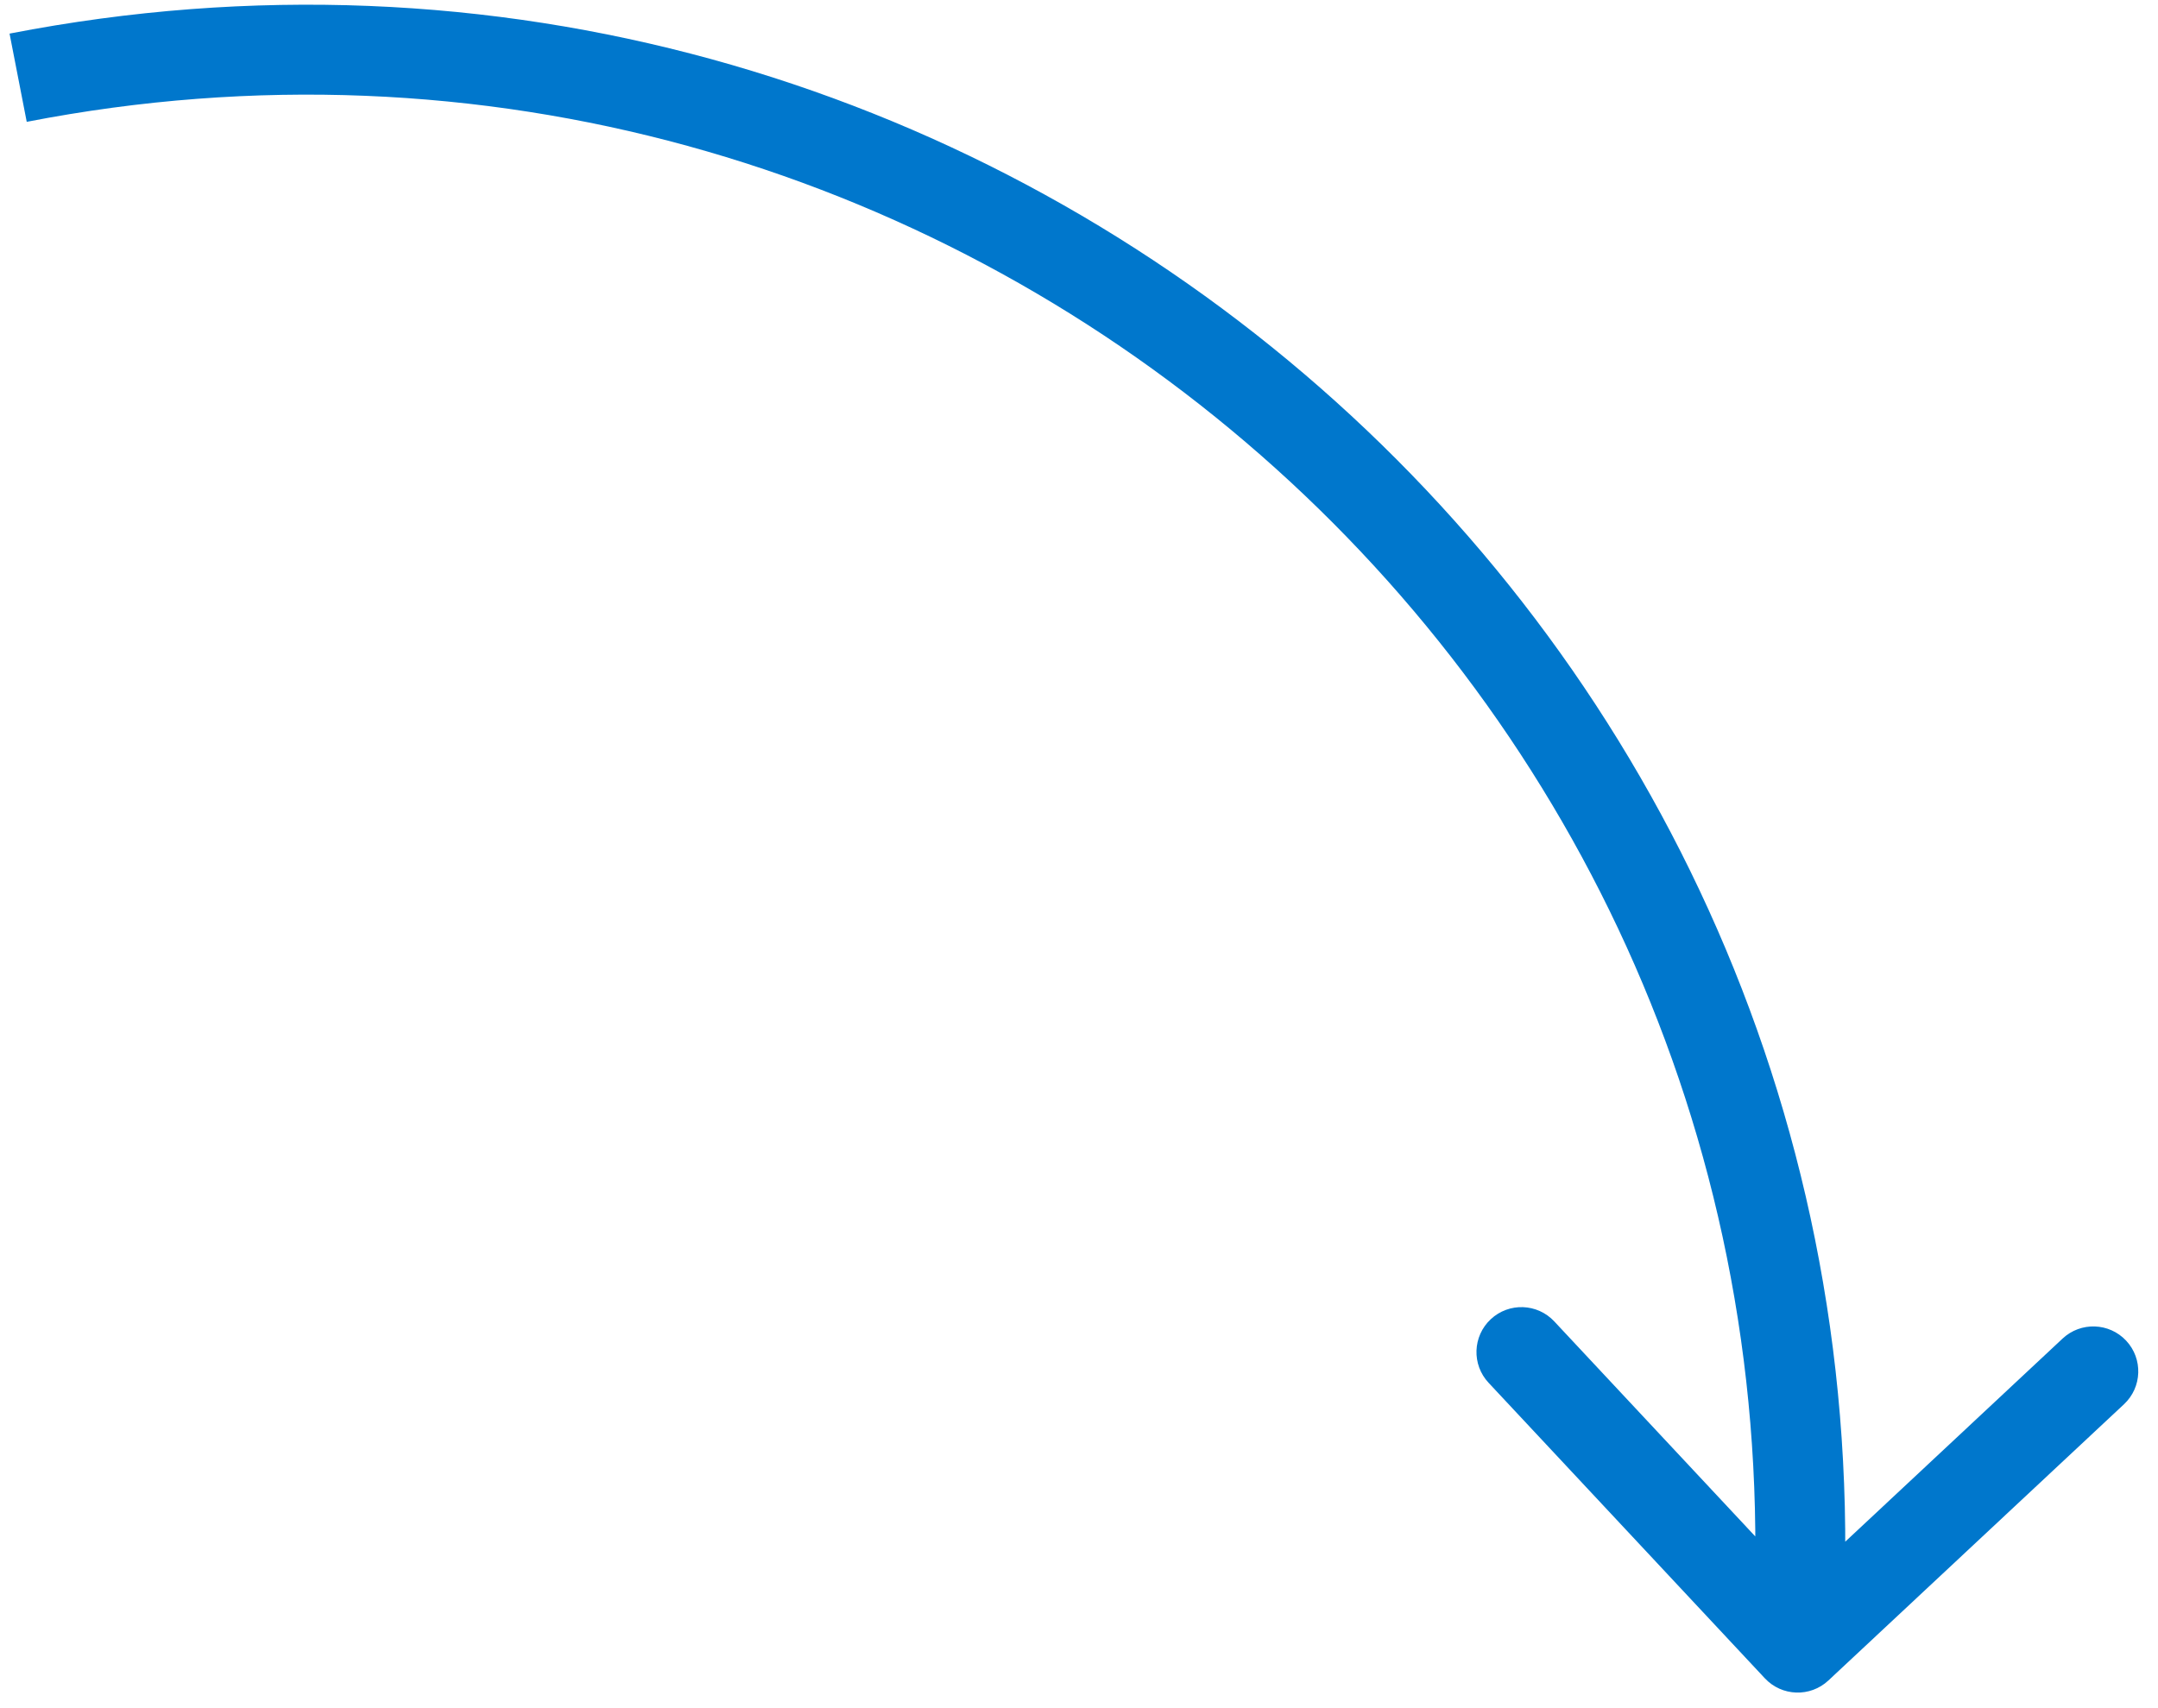 <svg width="96" height="76" viewBox="0 0 96 76" fill="none" xmlns="http://www.w3.org/2000/svg">
<path d="M80.049 71.05L82.048 71.117L80.049 71.05ZM78.511 74.673C79.266 75.48 80.531 75.523 81.338 74.769L94.488 62.478C95.295 61.723 95.338 60.458 94.584 59.651C93.83 58.844 92.564 58.801 91.757 59.555L80.068 70.481L69.142 58.792C68.388 57.985 67.123 57.942 66.316 58.697C65.509 59.451 65.466 60.716 66.22 61.523L78.511 74.673ZM78.05 70.982L77.974 73.24L81.972 73.375L82.048 71.117L78.05 70.982ZM1.189 5.421C41.924 -2.502 79.45 29.507 78.05 70.982L82.048 71.117C83.534 27.073 43.684 -6.919 0.425 1.495L1.189 5.421Z" fill="#0077CC"/>
</svg>
